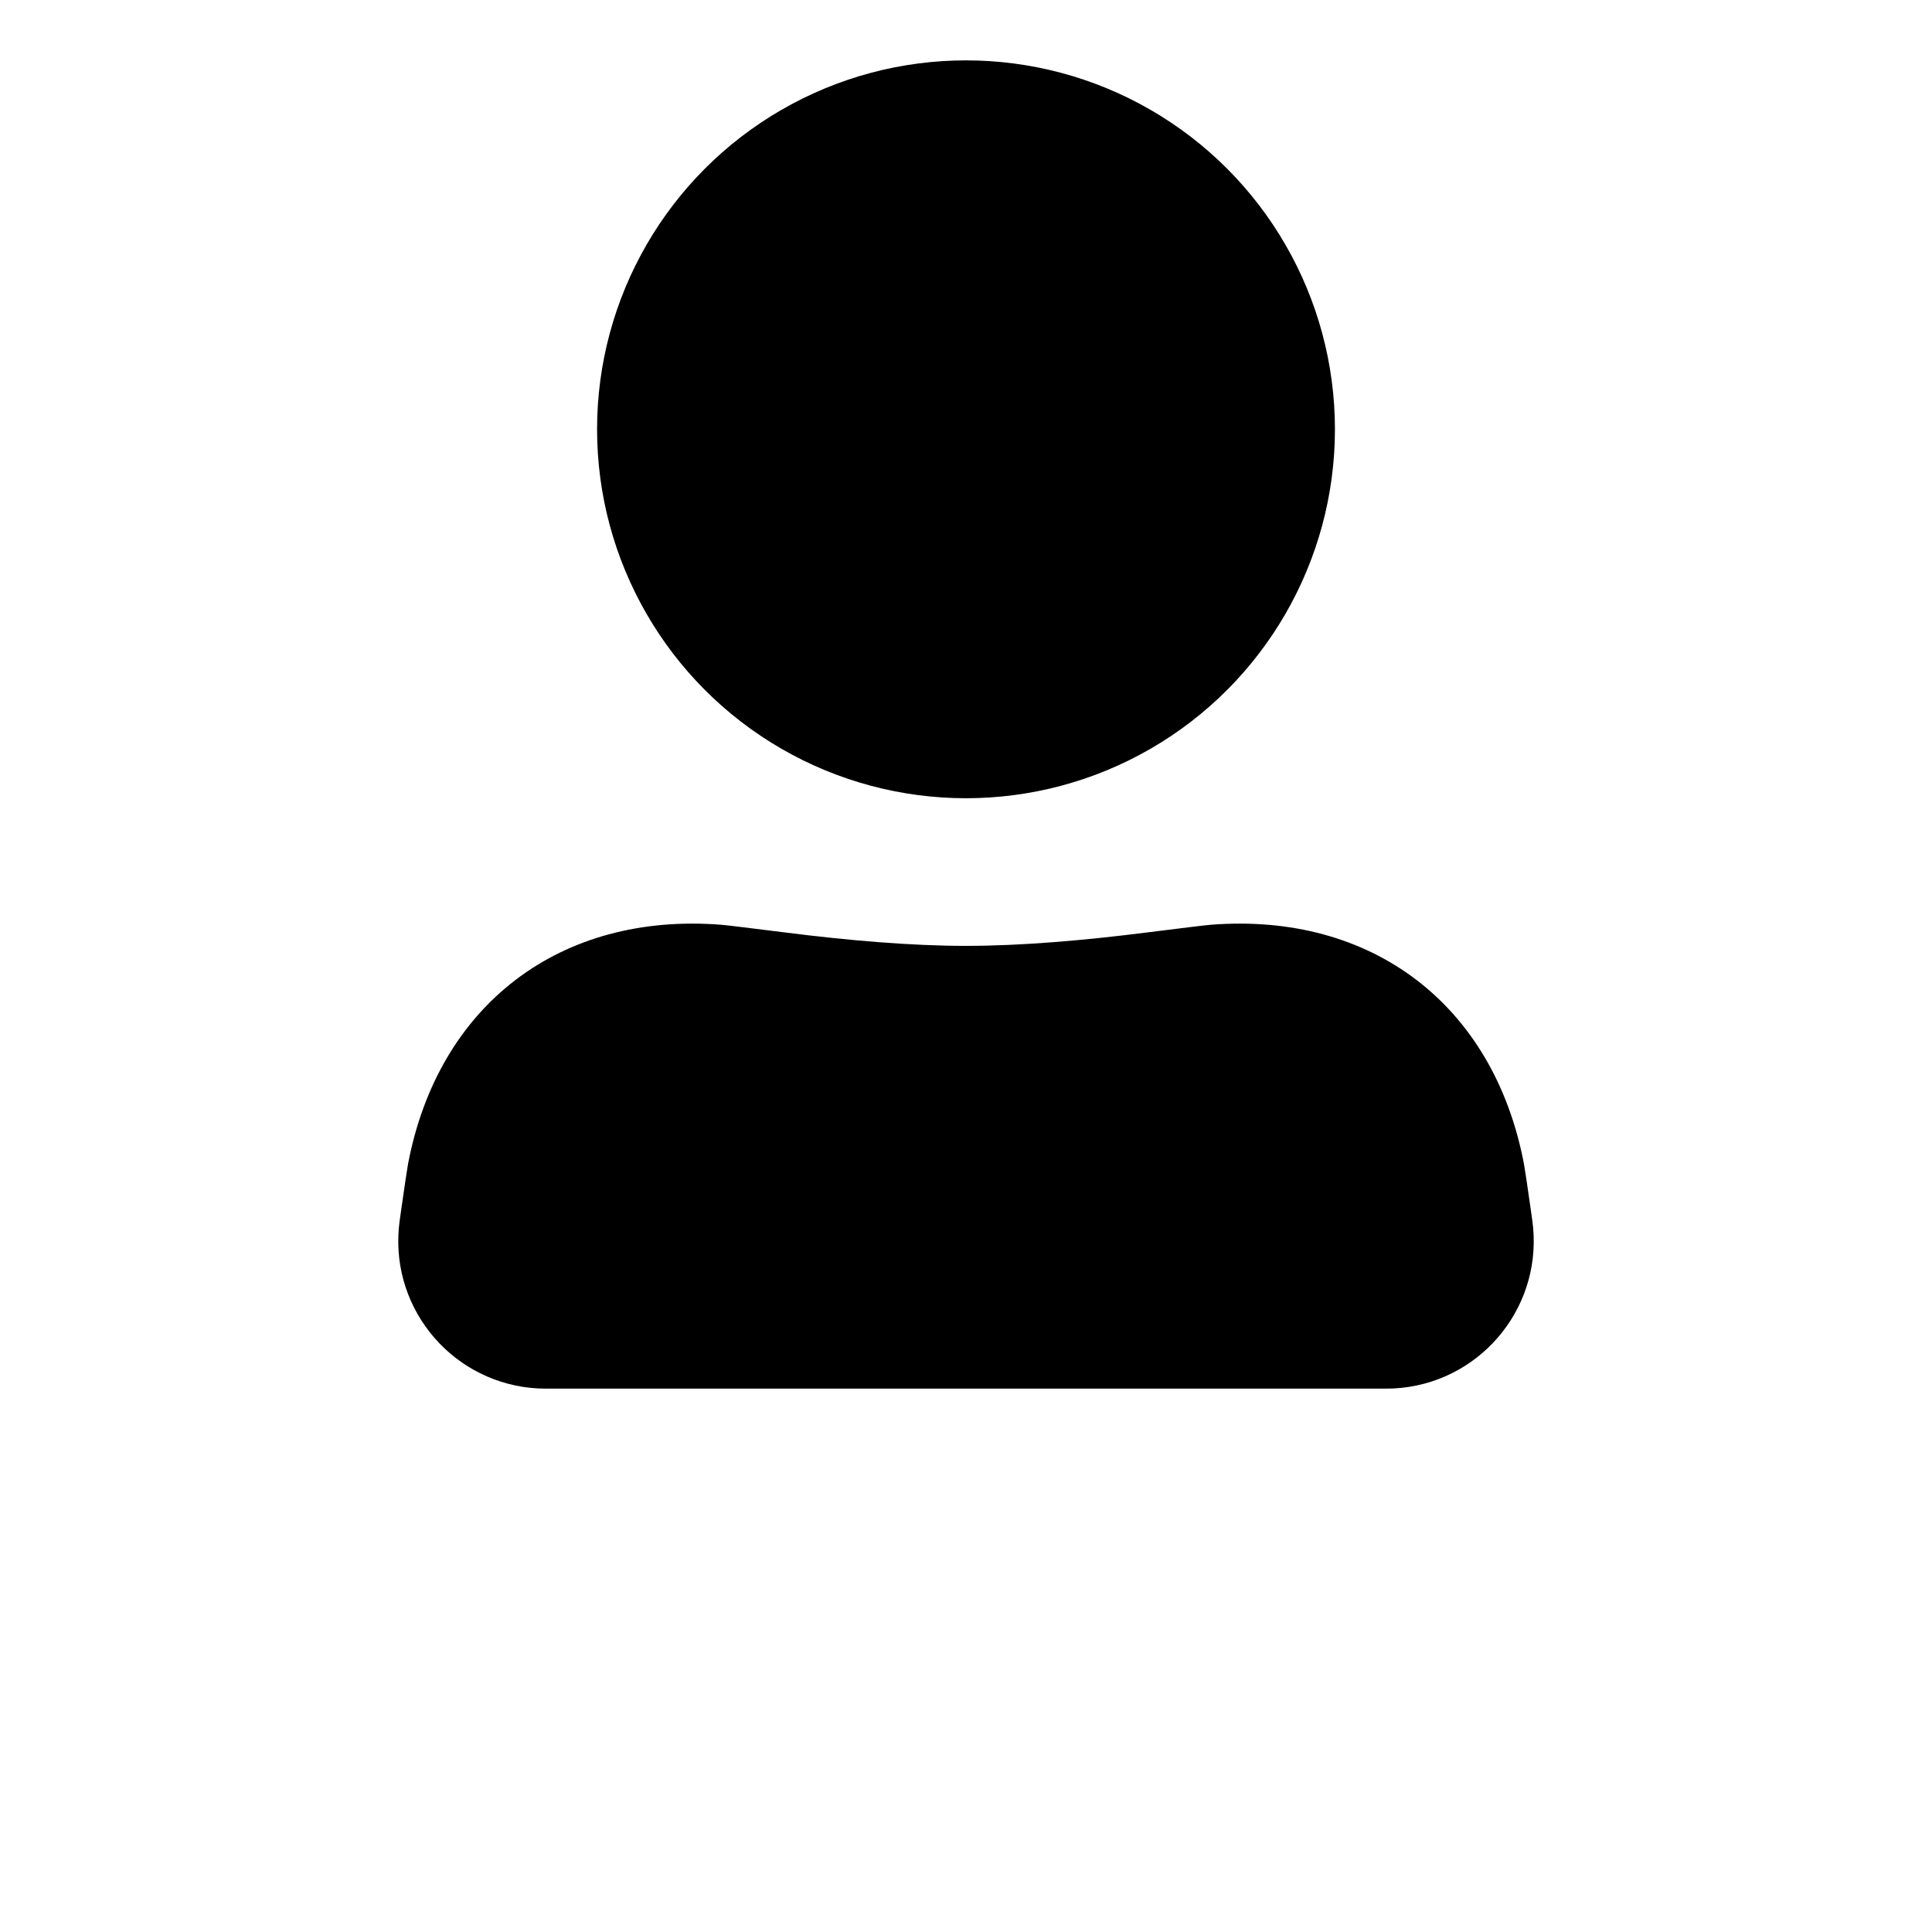 <svg width="24" height="24" viewBox="0 0 24 24" fill="none" xmlns="http://www.w3.org/2000/svg">
<g clip-path="url(#clip0_3019_193)">
<circle cx="12" cy="5.333" r="4.583" fill="black"/>
<path d="M4.983 15.034C5.03 14.705 5.054 14.541 5.069 14.458C5.445 12.483 6.957 11.329 8.962 11.488C9.046 11.495 9.283 11.525 9.758 11.584C10.538 11.683 11.32 11.75 12 11.75C12.68 11.75 13.462 11.683 14.242 11.584C14.717 11.525 14.954 11.495 15.038 11.488C17.043 11.329 18.555 12.483 18.931 14.458C18.946 14.541 18.97 14.705 19.017 15.034V15.034C19.033 15.147 19.041 15.203 19.045 15.25C19.14 16.287 18.353 17.195 17.312 17.248C17.266 17.25 17.209 17.25 17.094 17.25H6.906C6.791 17.25 6.734 17.25 6.688 17.248C5.647 17.195 4.86 16.287 4.955 15.25C4.959 15.203 4.967 15.147 4.983 15.034V15.034Z" fill="black"/>
</g>
<defs>
<clipPath id="clip0_3019_193">
<rect width="24" height="24" fill="white"/>
</clipPath>
</defs>
</svg>
